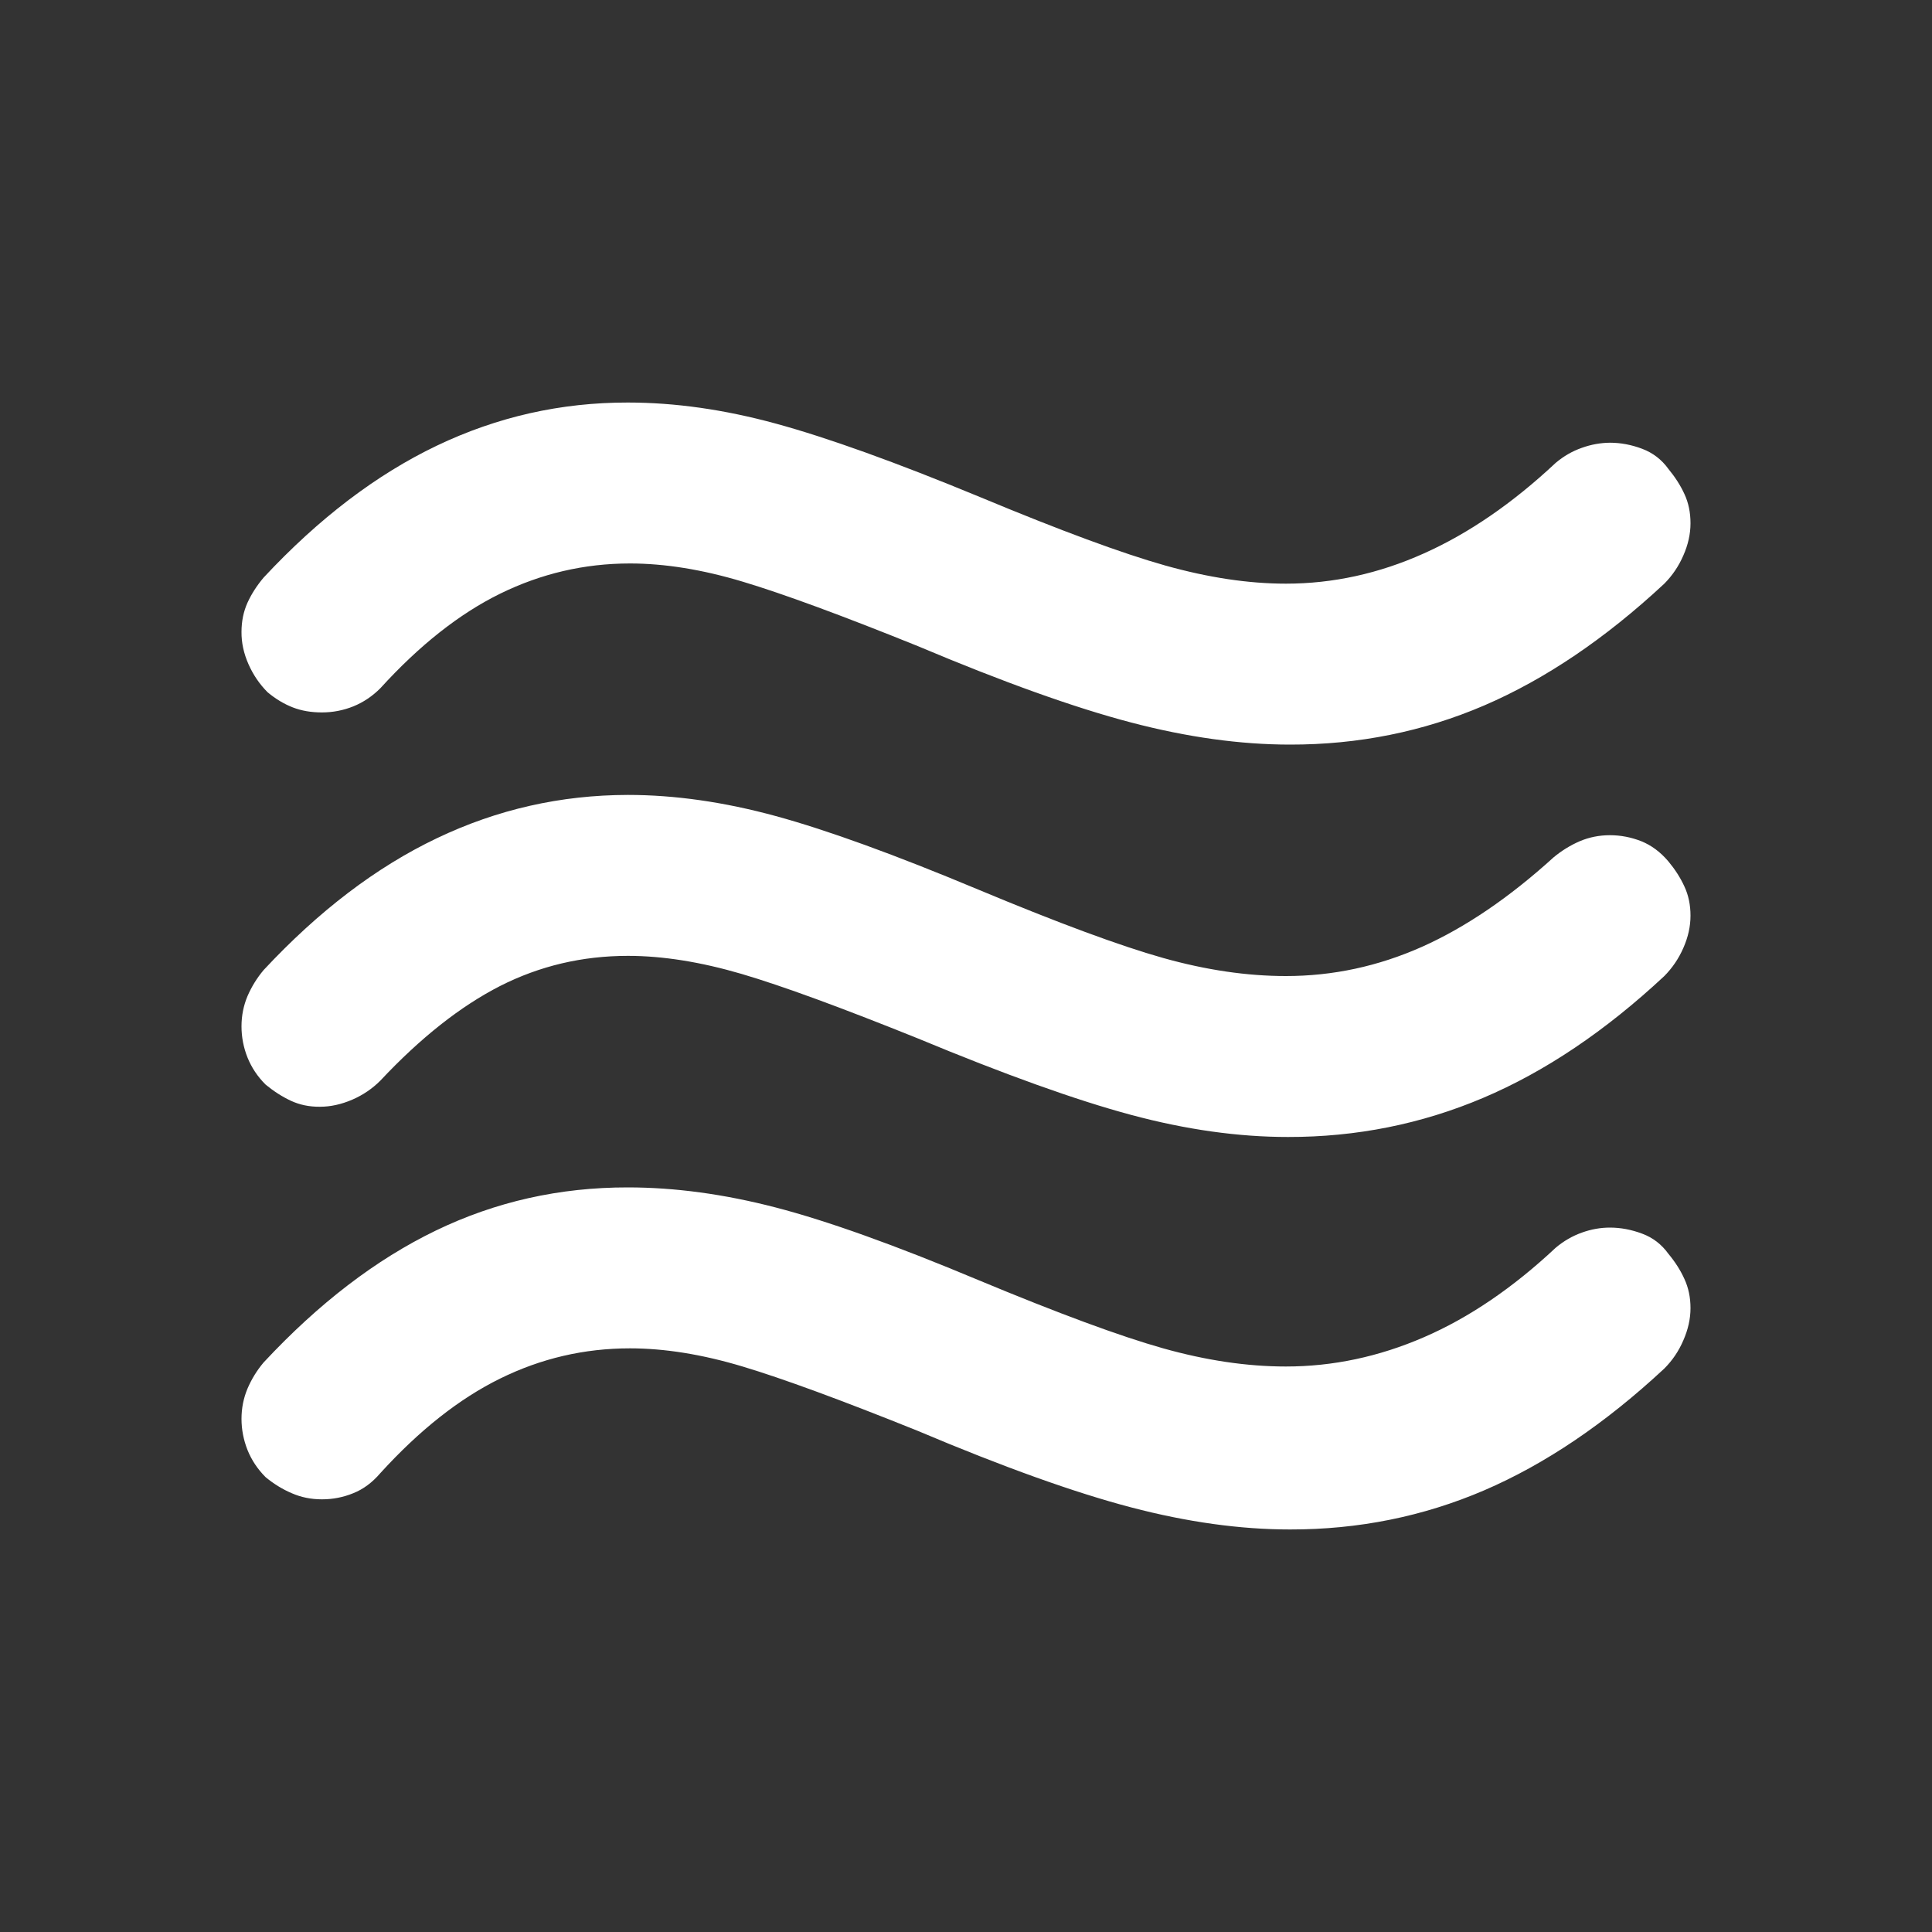 <svg width="20" height="20" viewBox="0 0 20 20" fill="none" xmlns="http://www.w3.org/2000/svg">
<rect x="0" y="0" width="20" height="20" fill="#333333" stroke="none"/>
<path d="M17.271 8.917C17.34 9 17.396 9.087 17.437 9.177C17.479 9.267 17.5 9.368 17.5 9.479C17.5 9.591 17.475 9.702 17.426 9.813C17.378 9.923 17.312 10.02 17.229 10.104C16.618 10.674 15.993 11.094 15.354 11.365C14.715 11.636 14.041 11.771 13.333 11.77C12.819 11.77 12.277 11.694 11.708 11.541C11.139 11.388 10.402 11.124 9.5 10.749C8.708 10.43 8.101 10.207 7.677 10.082C7.254 9.958 6.861 9.895 6.5 9.895C6.028 9.895 5.587 9.999 5.177 10.207C4.768 10.416 4.354 10.742 3.937 11.187C3.854 11.27 3.757 11.336 3.646 11.384C3.534 11.432 3.423 11.457 3.312 11.457C3.201 11.458 3.101 11.437 3.011 11.395C2.921 11.353 2.834 11.297 2.75 11.228C2.666 11.145 2.604 11.051 2.562 10.947C2.521 10.844 2.5 10.736 2.5 10.625C2.5 10.514 2.521 10.41 2.562 10.312C2.604 10.215 2.659 10.125 2.729 10.042C3.298 9.431 3.896 8.976 4.521 8.678C5.146 8.379 5.805 8.23 6.5 8.229C6.986 8.229 7.496 8.302 8.031 8.448C8.566 8.594 9.264 8.848 10.125 9.208C10.958 9.556 11.597 9.792 12.041 9.917C12.486 10.042 12.909 10.104 13.312 10.104C13.798 10.104 14.267 10.003 14.719 9.802C15.171 9.6 15.625 9.291 16.083 8.875C16.166 8.806 16.257 8.75 16.354 8.708C16.451 8.667 16.555 8.646 16.666 8.646C16.777 8.646 16.885 8.667 16.99 8.708C17.094 8.75 17.188 8.819 17.271 8.917ZM17.271 4.854C17.34 4.938 17.396 5.024 17.437 5.114C17.479 5.204 17.5 5.305 17.5 5.417C17.5 5.528 17.475 5.639 17.426 5.75C17.378 5.861 17.312 5.958 17.229 6.042C16.618 6.611 15.996 7.031 15.364 7.303C14.732 7.574 14.062 7.709 13.354 7.708C12.84 7.708 12.291 7.632 11.708 7.479C11.125 7.326 10.389 7.063 9.5 6.688C8.708 6.368 8.104 6.146 7.687 6.021C7.271 5.896 6.882 5.833 6.521 5.833C6.048 5.833 5.601 5.938 5.177 6.146C4.754 6.354 4.341 6.681 3.937 7.125C3.854 7.208 3.76 7.271 3.656 7.313C3.553 7.354 3.445 7.375 3.333 7.375C3.221 7.375 3.121 7.358 3.031 7.323C2.941 7.288 2.854 7.236 2.771 7.167C2.687 7.083 2.621 6.986 2.572 6.875C2.523 6.764 2.499 6.653 2.5 6.542C2.5 6.431 2.521 6.33 2.562 6.239C2.603 6.149 2.659 6.062 2.729 5.979C3.298 5.368 3.896 4.913 4.521 4.614C5.146 4.315 5.805 4.166 6.5 4.167C6.986 4.167 7.496 4.239 8.031 4.385C8.566 4.531 9.271 4.784 10.146 5.146C10.979 5.493 11.618 5.729 12.062 5.854C12.507 5.979 12.923 6.042 13.312 6.042C13.798 6.042 14.274 5.938 14.74 5.729C15.205 5.521 15.66 5.208 16.104 4.792C16.187 4.722 16.277 4.67 16.375 4.636C16.472 4.601 16.569 4.584 16.666 4.583C16.777 4.583 16.889 4.604 17 4.646C17.111 4.688 17.201 4.757 17.271 4.854ZM17.271 12.979C17.34 13.062 17.396 13.149 17.437 13.24C17.479 13.331 17.5 13.431 17.5 13.542C17.5 13.652 17.475 13.763 17.426 13.875C17.378 13.987 17.312 14.084 17.229 14.167C16.618 14.736 15.996 15.156 15.364 15.428C14.732 15.699 14.062 15.834 13.354 15.833C12.84 15.833 12.291 15.757 11.708 15.604C11.125 15.451 10.389 15.188 9.5 14.812C8.708 14.493 8.104 14.271 7.687 14.146C7.271 14.021 6.882 13.958 6.521 13.958C6.048 13.958 5.601 14.062 5.177 14.271C4.754 14.479 4.341 14.806 3.937 15.25C3.854 15.347 3.76 15.417 3.656 15.458C3.553 15.5 3.445 15.521 3.333 15.521C3.221 15.521 3.117 15.5 3.021 15.458C2.924 15.417 2.834 15.361 2.75 15.292C2.666 15.208 2.604 15.114 2.562 15.01C2.521 14.906 2.5 14.798 2.5 14.688C2.5 14.577 2.521 14.473 2.562 14.375C2.604 14.277 2.659 14.187 2.729 14.104C3.298 13.493 3.892 13.038 4.511 12.739C5.129 12.44 5.792 12.291 6.5 12.292C6.986 12.292 7.496 12.361 8.031 12.5C8.566 12.639 9.264 12.889 10.125 13.25C10.958 13.597 11.597 13.833 12.041 13.958C12.486 14.083 12.909 14.146 13.312 14.146C13.798 14.146 14.274 14.045 14.74 13.843C15.205 13.642 15.66 13.333 16.104 12.917C16.187 12.847 16.277 12.795 16.375 12.76C16.472 12.725 16.569 12.708 16.666 12.708C16.777 12.708 16.889 12.729 17 12.771C17.111 12.812 17.201 12.882 17.271 12.979Z" fill="white"/>
</svg>
